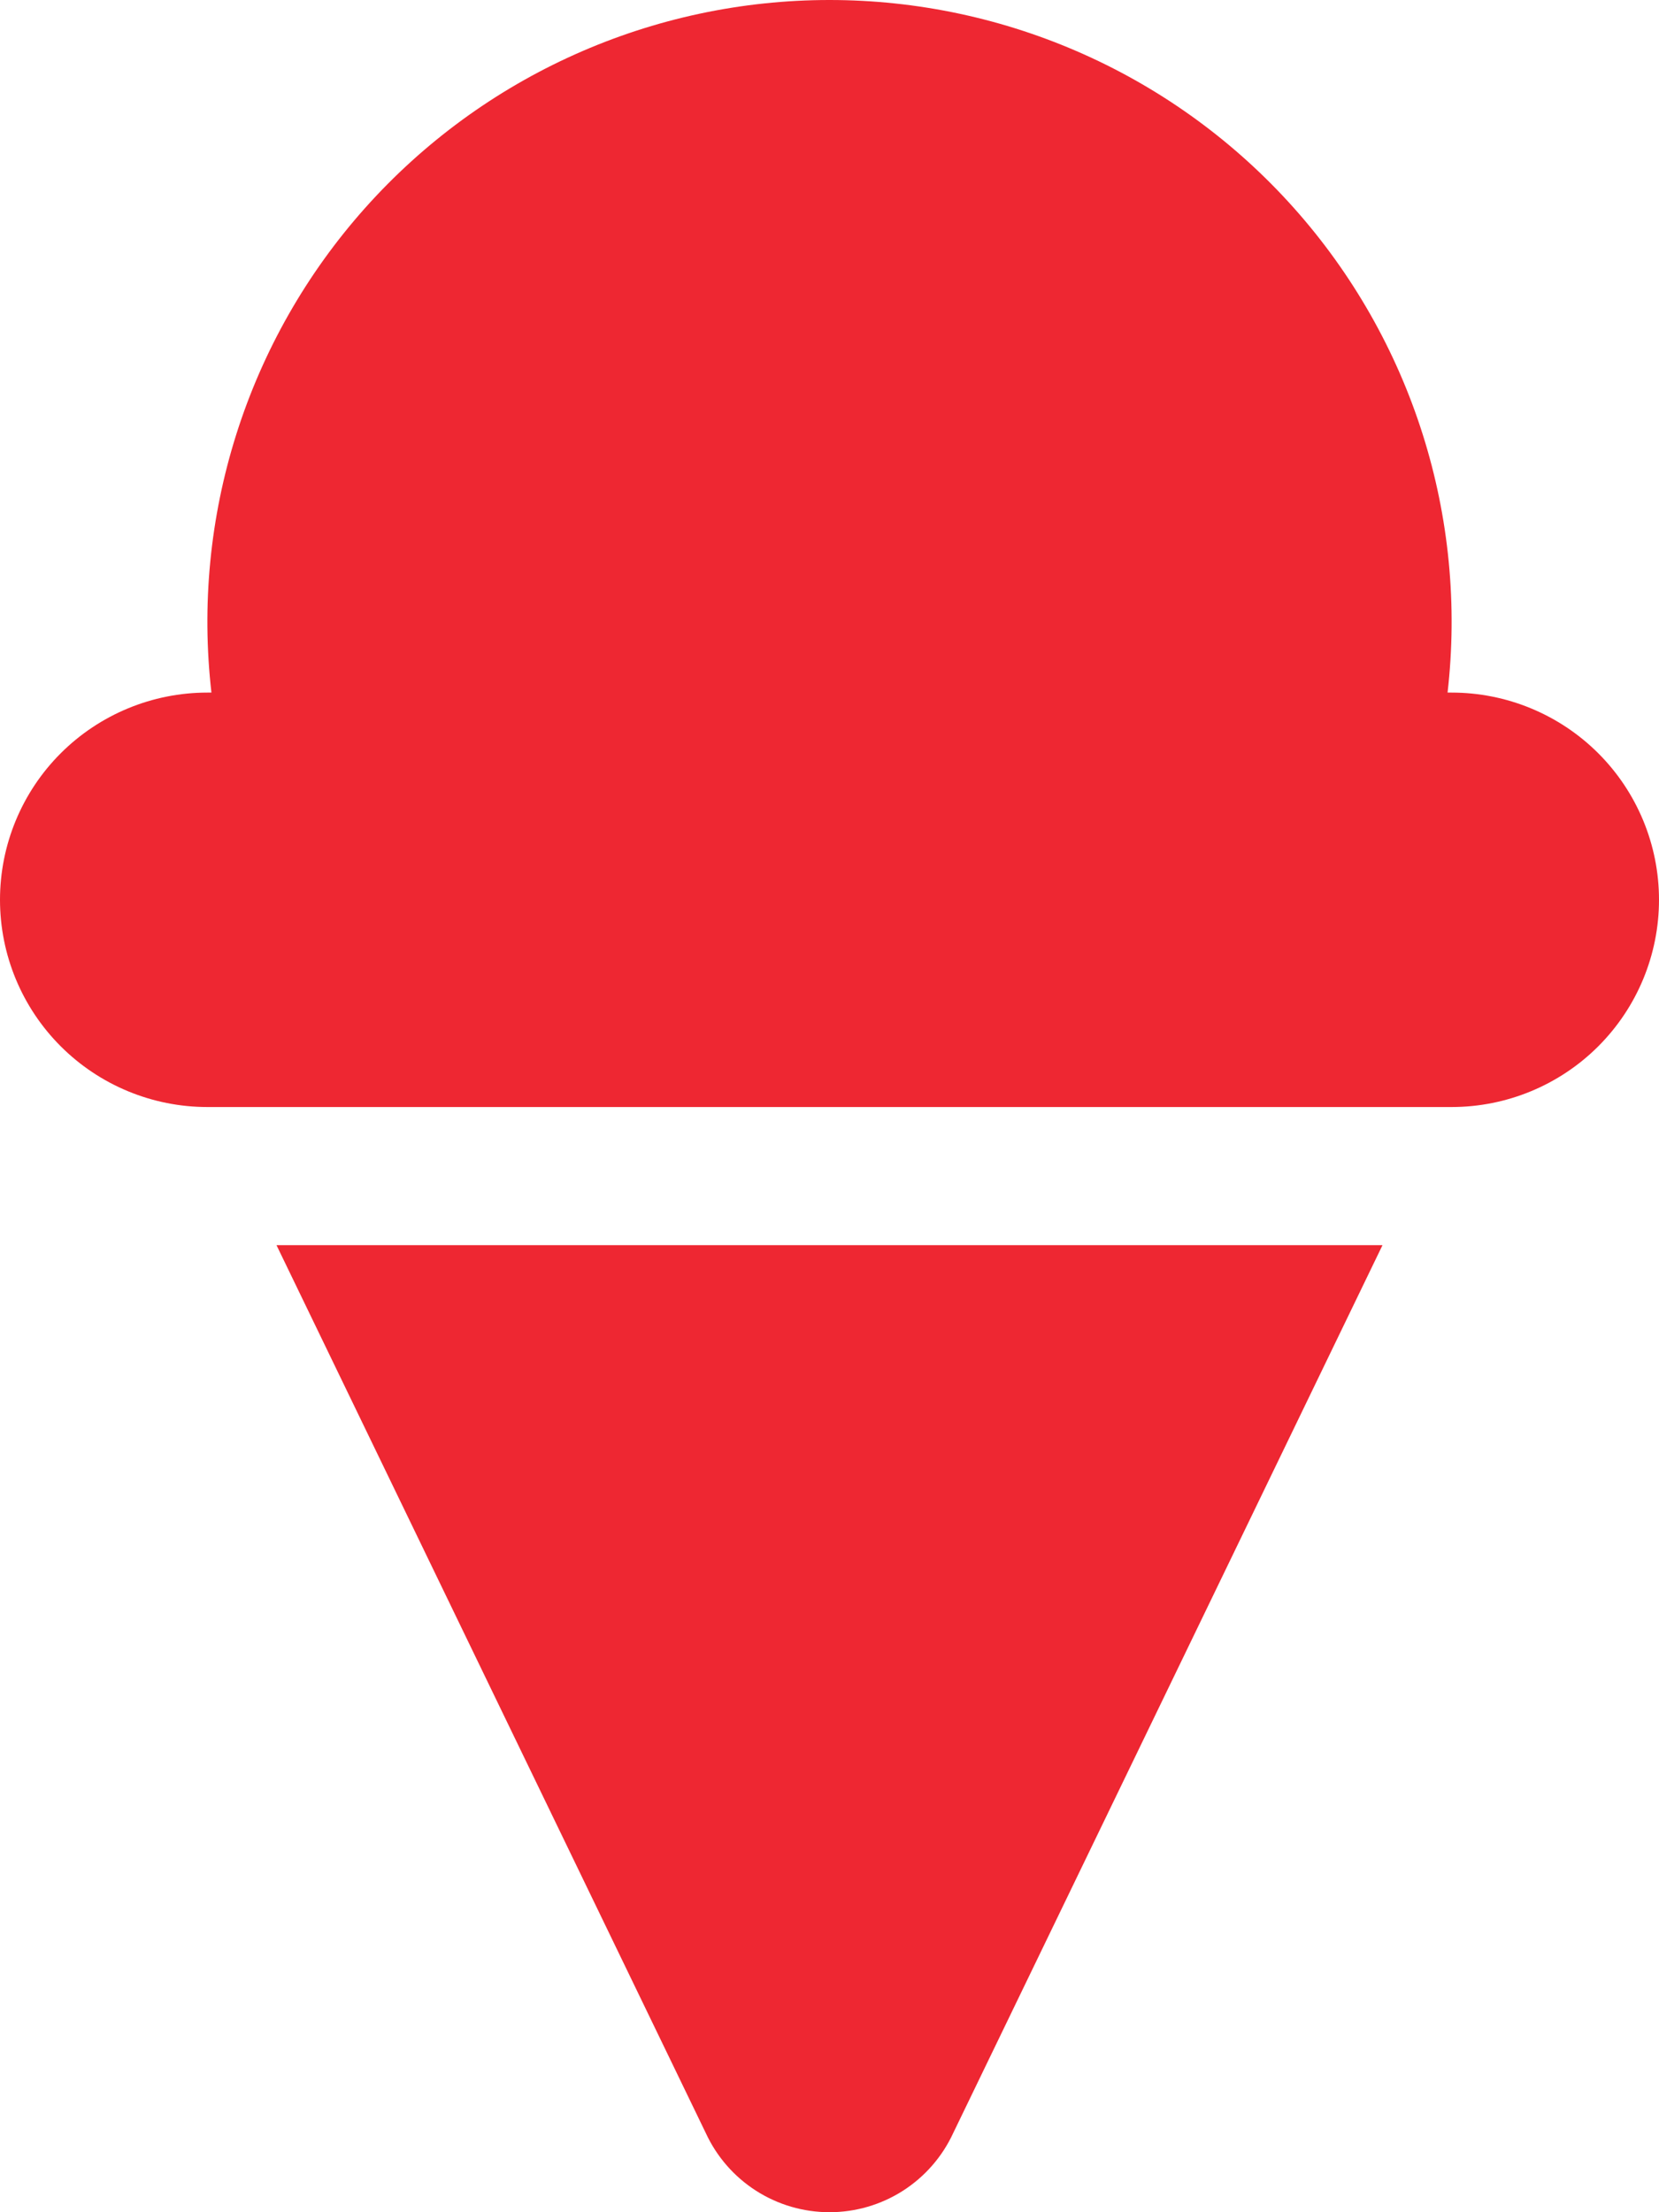 <svg width="54" height="72" viewBox="0 0 54 72" fill="none" xmlns="http://www.w3.org/2000/svg">
<path d="M47.25 22.541H47.118C47.443 19.708 47.166 16.838 46.303 14.119C45.441 11.401 44.013 8.895 42.114 6.767C40.214 4.638 37.886 2.935 35.281 1.769C32.676 0.603 29.854 0 27 0C24.146 0 21.324 0.603 18.719 1.769C16.114 2.935 13.786 4.638 11.886 6.767C9.987 8.895 8.559 11.401 7.697 14.119C6.834 16.838 6.557 19.708 6.882 22.541H6.75C4.96 22.541 3.243 23.252 1.977 24.516C0.711 25.781 0 27.497 0 29.285C0 31.074 0.711 32.789 1.977 34.054C3.243 35.319 4.96 36.03 6.75 36.03H47.25C49.04 36.03 50.757 35.319 52.023 34.054C53.289 32.789 54 31.074 54 29.285C54 27.497 53.289 25.781 52.023 24.516C50.757 23.252 49.04 22.541 47.25 22.541ZM22.975 69.427C23.33 70.195 23.898 70.846 24.611 71.302C25.324 71.758 26.153 72 27 72C27.847 72 28.676 71.758 29.389 71.302C30.102 70.846 30.67 70.195 31.025 69.427L45 40.526H9L22.975 69.427Z" fill="#EE2732"/>
</svg>

